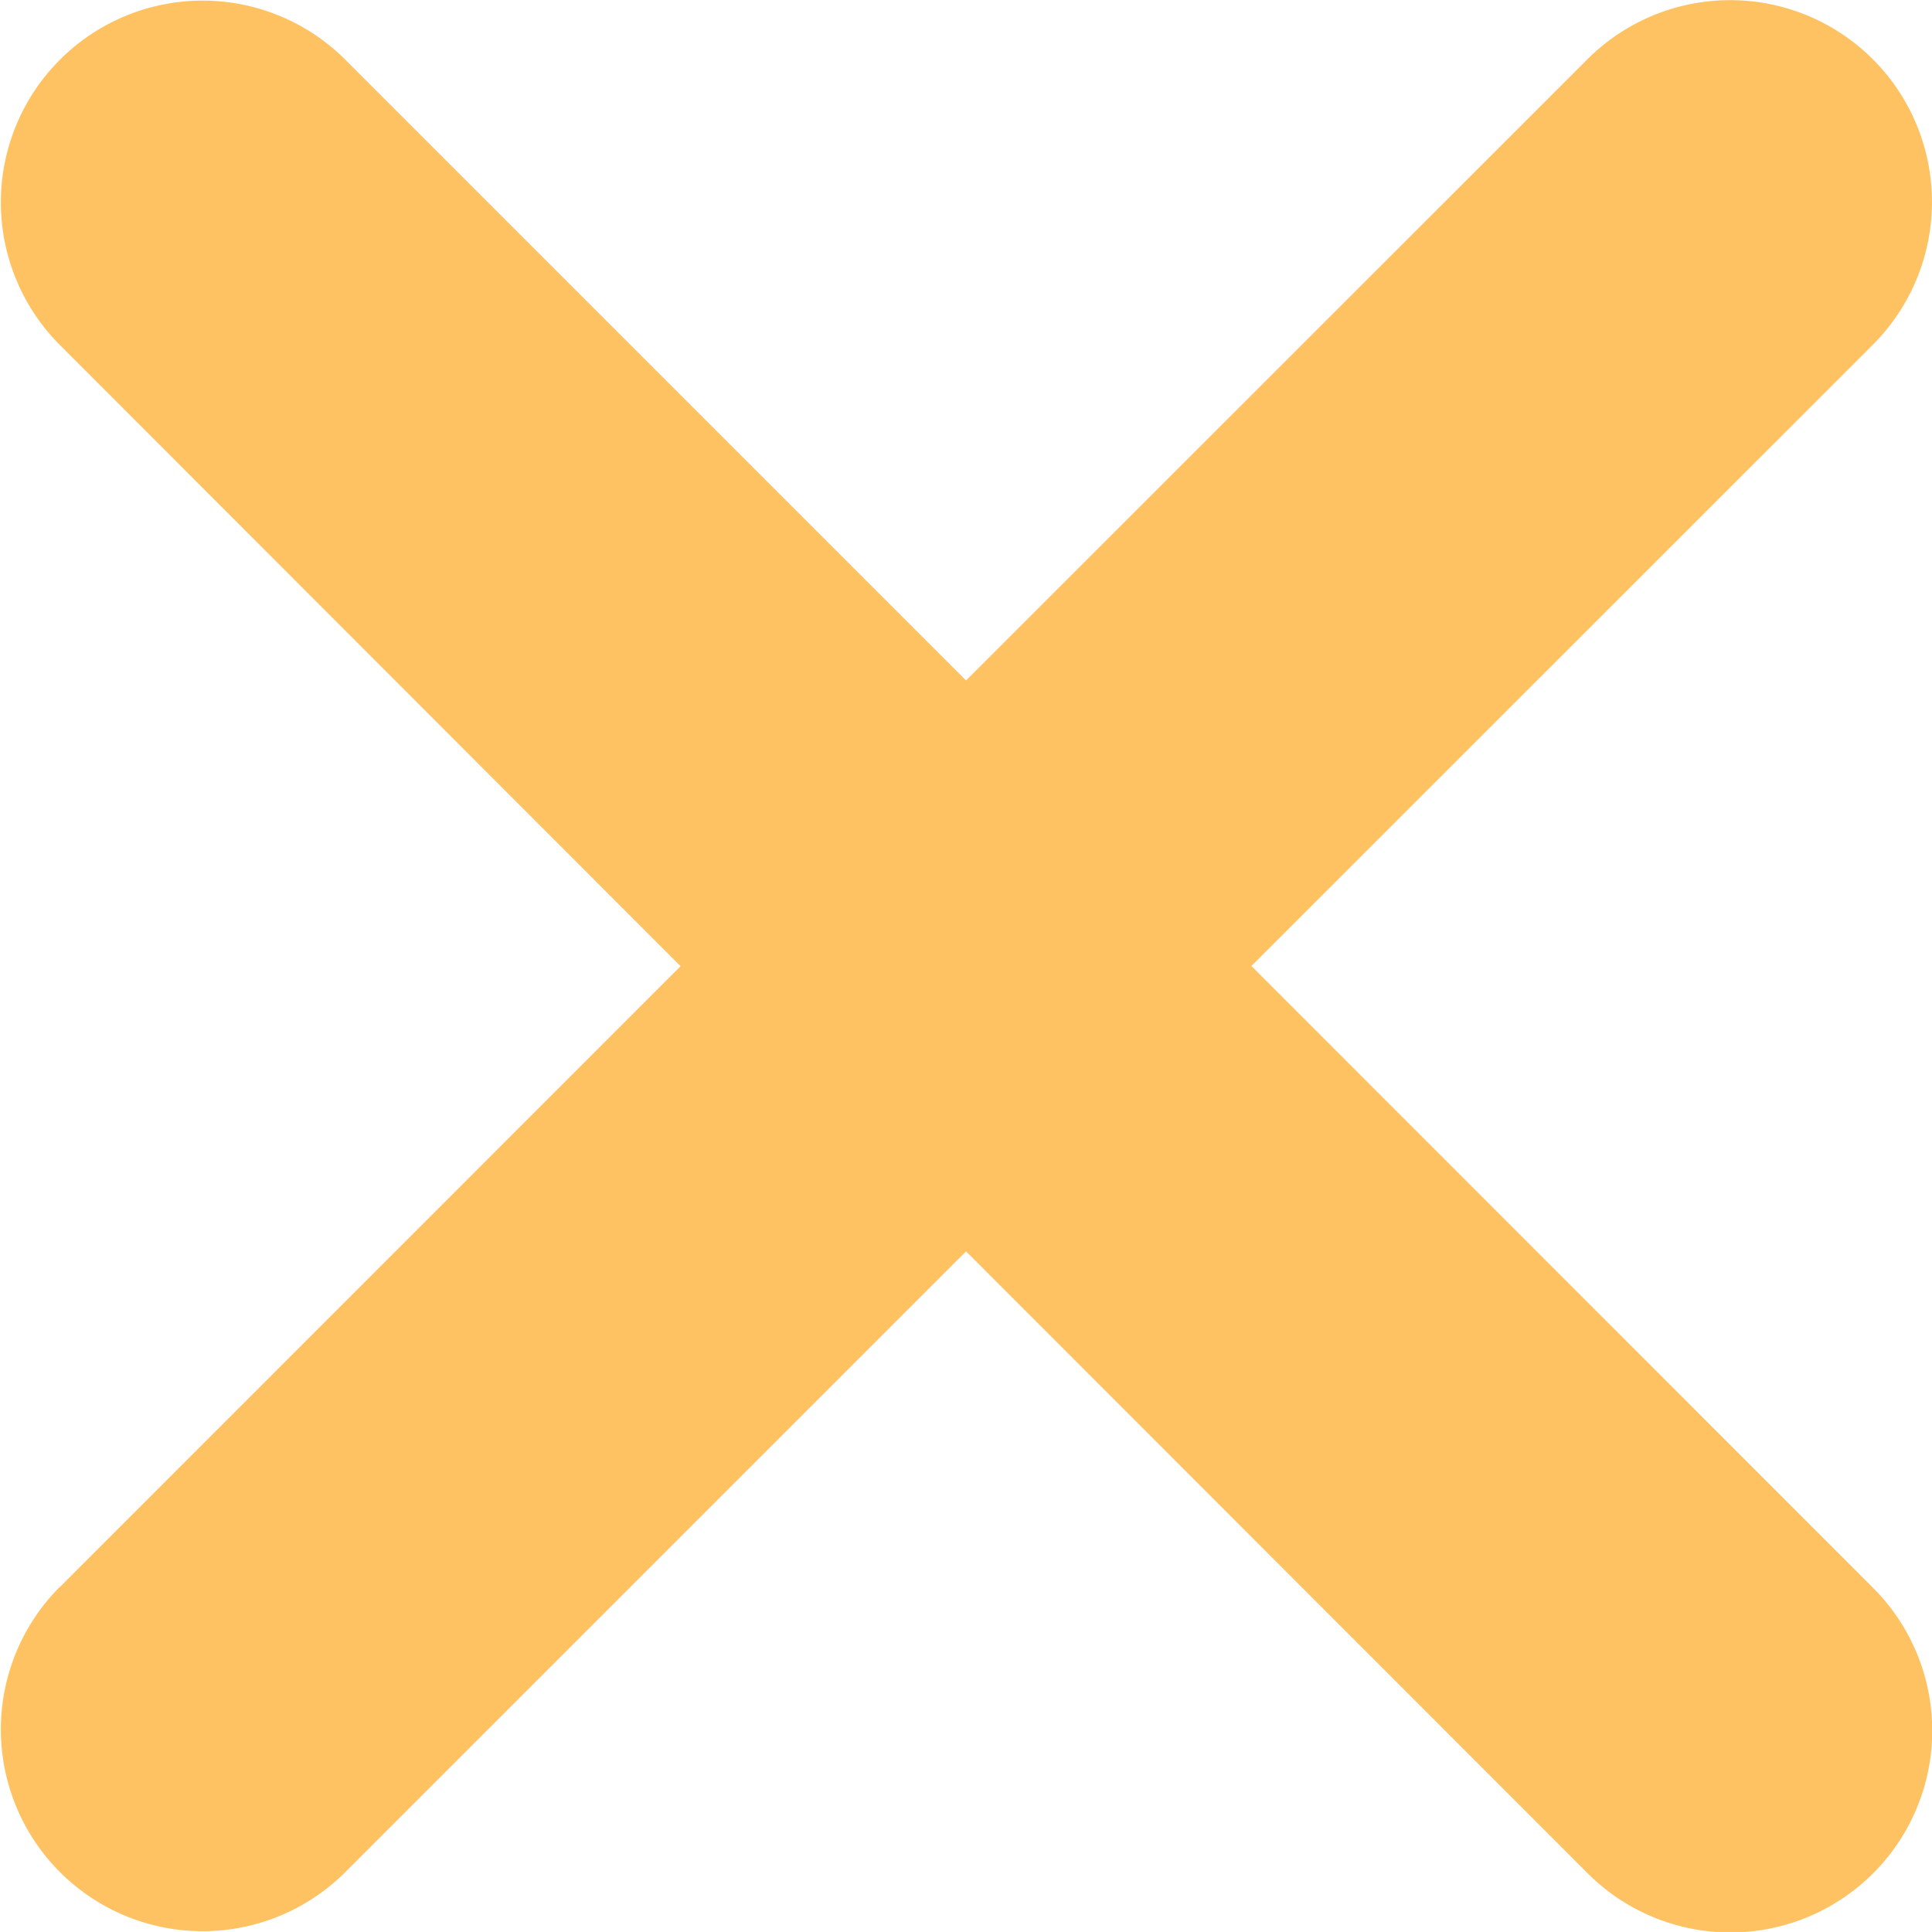 <svg xmlns="http://www.w3.org/2000/svg" width="38.998" height="38.997" viewBox="0 0 38.998 38.997">
  <path id="Path_9832" data-name="Path 9832" d="M441.848,195.6l12.543-12.546L441.848,170.5a4.073,4.073,0,0,1,5.76-5.76l12.546,12.546L472.7,164.744a4.074,4.074,0,0,1,5.763,5.76L465.914,183.05,478.46,195.6a4.074,4.074,0,1,1-5.763,5.76L460.154,188.81l-12.546,12.546a4.073,4.073,0,0,1-5.76-5.76Z" transform="translate(-440.654 -163.551)" fill="#ffc263"/>
</svg>
